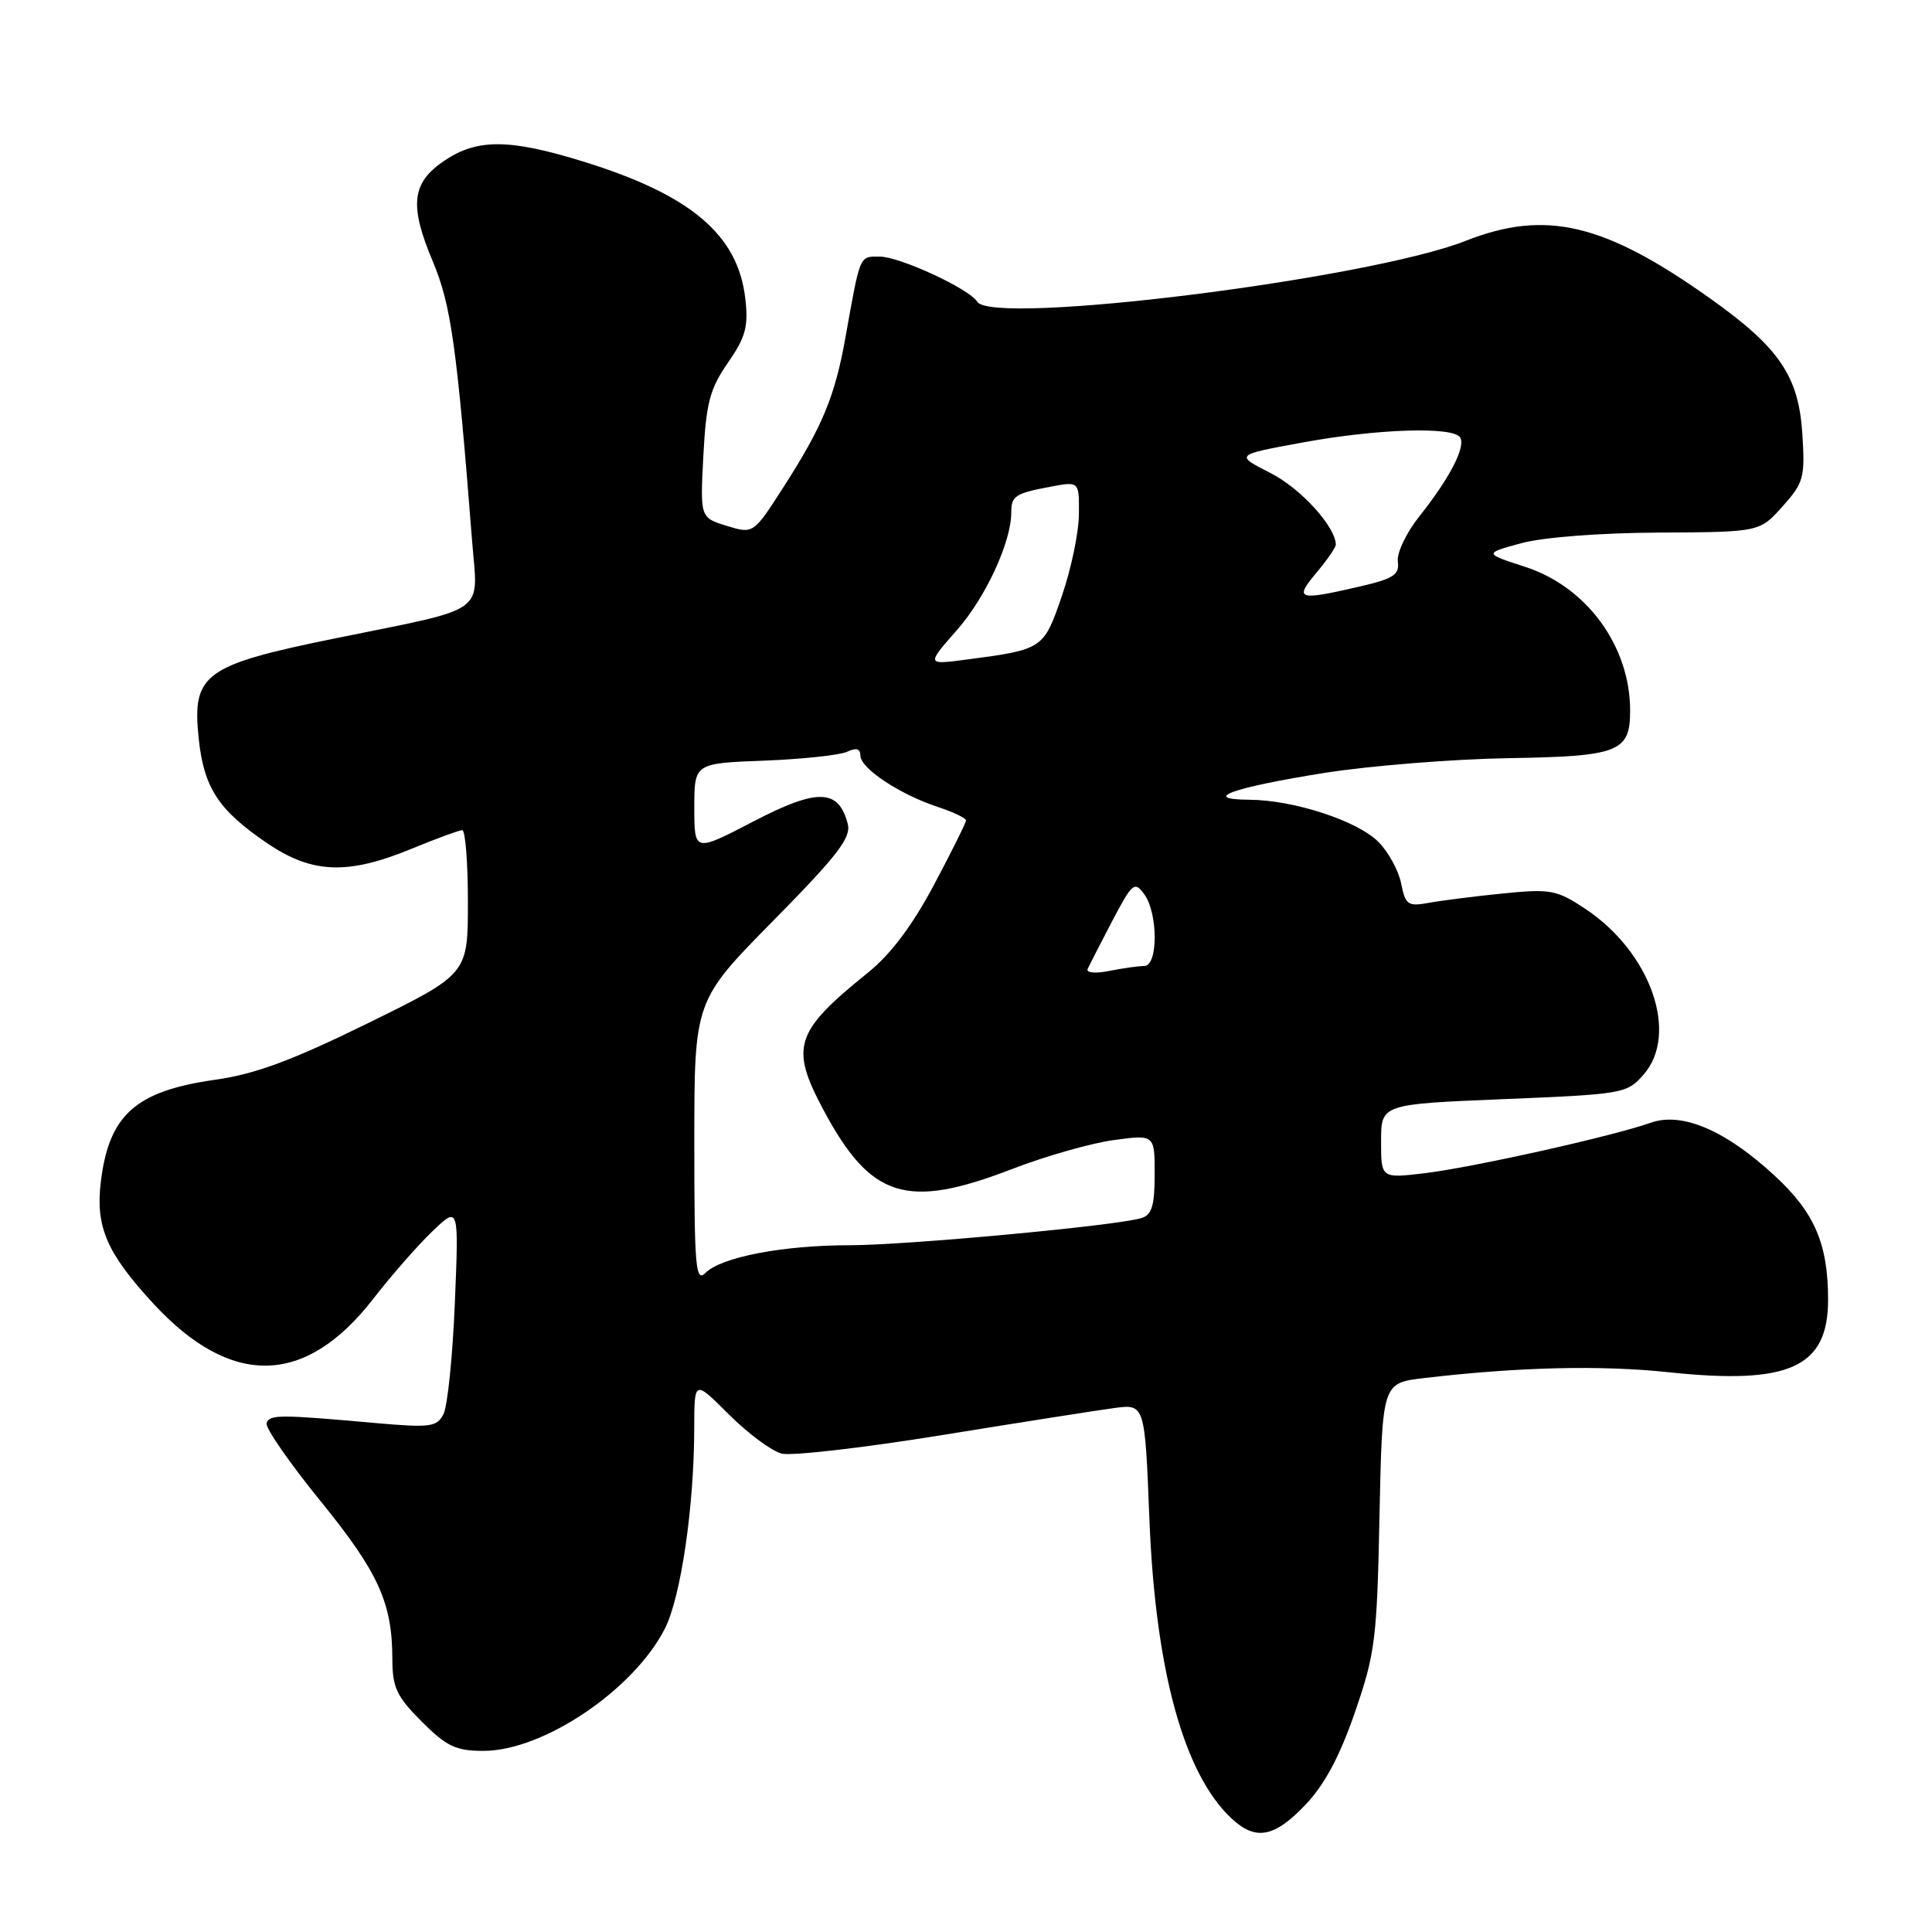<?xml version="1.0" encoding="UTF-8" standalone="no"?>
<!DOCTYPE svg PUBLIC "-//W3C//DTD SVG 1.1//EN" "http://www.w3.org/Graphics/SVG/1.1/DTD/svg11.dtd" >
<svg xmlns="http://www.w3.org/2000/svg" xmlns:xlink="http://www.w3.org/1999/xlink" version="1.1" viewBox="0 0 256 256">
 <g >
 <path fill="currentColor"
d=" M 172.97 239.15 C 175.52 236.48 177.52 232.73 179.53 226.90 C 182.22 219.12 182.46 217.20 182.79 200.88 C 183.16 183.26 183.16 183.26 188.63 182.61 C 201.25 181.13 212.08 180.87 221.12 181.83 C 237.11 183.52 242.23 181.19 242.23 172.22 C 242.23 164.84 240.45 160.69 235.20 155.83 C 228.65 149.76 222.86 147.29 218.69 148.78 C 213.71 150.55 195.12 154.70 188.75 155.46 C 183.00 156.14 183.00 156.14 183.00 151.23 C 183.00 146.31 183.00 146.31 199.25 145.64 C 215.02 145.00 215.57 144.90 217.75 142.43 C 222.54 137.01 218.74 126.17 210.04 120.41 C 206.28 117.92 205.45 117.76 199.23 118.38 C 195.53 118.75 191.10 119.31 189.39 119.62 C 186.55 120.14 186.23 119.92 185.66 117.07 C 185.32 115.35 183.96 112.87 182.64 111.55 C 179.86 108.76 171.44 106.01 165.57 105.97 C 158.93 105.92 163.36 104.34 175.53 102.41 C 181.56 101.46 192.54 100.58 199.93 100.46 C 214.51 100.22 216.00 99.64 216.00 94.17 C 216.00 85.61 210.26 77.75 202.06 75.10 C 196.62 73.33 196.62 73.33 201.56 71.98 C 204.47 71.19 211.97 70.61 219.83 70.57 C 233.16 70.50 233.16 70.50 236.19 67.11 C 239.00 63.97 239.19 63.29 238.82 57.48 C 238.33 49.85 235.78 46.08 226.72 39.63 C 212.61 29.58 204.83 27.73 194.22 31.91 C 181.31 37.00 131.48 43.21 129.49 39.98 C 128.42 38.26 119.21 34.00 116.55 34.00 C 113.85 34.00 114.01 33.62 112.02 44.75 C 110.63 52.52 108.97 56.52 103.85 64.49 C 99.83 70.76 99.83 70.76 96.30 69.68 C 92.77 68.59 92.77 68.59 93.20 60.36 C 93.57 53.37 94.06 51.52 96.45 48.07 C 98.80 44.68 99.18 43.29 98.76 39.60 C 97.81 31.11 91.52 25.79 77.20 21.38 C 67.51 18.39 63.24 18.36 58.90 21.28 C 54.54 24.21 54.20 27.17 57.35 34.65 C 59.76 40.36 60.54 45.93 62.56 71.74 C 63.33 81.54 64.92 80.41 44.50 84.57 C 27.05 88.12 25.44 89.29 26.32 97.78 C 27.00 104.38 28.93 107.34 35.43 111.75 C 41.37 115.77 46.07 115.95 54.50 112.48 C 57.80 111.12 60.84 110.01 61.25 110.00 C 61.66 110.00 62.00 114.29 62.00 119.53 C 62.00 129.07 62.00 129.07 48.75 135.58 C 38.66 140.53 33.84 142.32 28.53 143.07 C 17.94 144.57 14.41 147.73 13.35 156.69 C 12.65 162.57 14.16 166.05 20.29 172.70 C 30.61 183.90 40.46 183.70 49.45 172.11 C 51.84 169.03 55.37 164.99 57.30 163.15 C 60.80 159.80 60.80 159.80 60.27 172.65 C 59.98 179.72 59.30 186.35 58.76 187.39 C 57.88 189.09 57.02 189.20 49.64 188.55 C 37.01 187.42 35.72 187.42 35.32 188.57 C 35.12 189.16 38.32 193.79 42.44 198.86 C 50.17 208.38 51.98 212.37 51.99 219.87 C 52.00 223.60 52.56 224.80 55.88 228.12 C 59.19 231.42 60.40 232.00 64.07 232.00 C 71.98 232.00 83.95 223.93 88.09 215.82 C 90.22 211.64 91.98 199.65 91.99 189.17 C 92.00 182.84 92.00 182.84 96.58 187.42 C 99.10 189.94 102.25 192.27 103.57 192.61 C 104.90 192.94 114.43 191.84 124.74 190.17 C 135.06 188.50 145.34 186.88 147.60 186.58 C 151.70 186.02 151.70 186.02 152.30 201.26 C 153.09 221.30 156.86 235.07 163.19 240.96 C 166.38 243.94 168.85 243.48 172.97 239.15 Z  M 92.00 151.38 C 92.00 132.61 92.00 132.61 102.46 122.00 C 111.02 113.31 112.81 110.98 112.33 109.16 C 111.11 104.50 108.33 104.43 99.84 108.84 C 92.00 112.92 92.00 112.92 92.00 107.03 C 92.00 101.14 92.00 101.14 101.25 100.79 C 106.34 100.59 111.29 100.06 112.25 99.61 C 113.46 99.04 114.00 99.20 114.01 100.14 C 114.03 101.82 119.24 105.27 124.25 106.92 C 126.31 107.60 128.00 108.40 128.00 108.71 C 128.00 109.01 126.09 112.86 123.75 117.26 C 120.89 122.63 118.03 126.45 115.01 128.88 C 105.32 136.69 104.66 138.71 109.07 146.99 C 115.37 158.81 120.09 160.30 134.09 154.91 C 138.50 153.20 144.56 151.48 147.55 151.07 C 153.00 150.33 153.00 150.33 153.00 155.60 C 153.00 159.74 152.63 160.98 151.25 161.40 C 147.99 162.41 120.10 165.00 112.58 165.00 C 103.77 165.00 95.57 166.57 93.49 168.66 C 92.17 169.97 92.00 167.98 92.00 151.38 Z  M 144.12 128.40 C 144.34 127.91 145.80 125.05 147.37 122.05 C 150.04 116.98 150.33 116.73 151.62 118.49 C 153.46 121.01 153.47 128.00 151.62 128.00 C 150.87 128.00 148.78 128.29 146.99 128.65 C 145.17 129.02 143.90 128.91 144.12 128.40 Z  M 126.79 83.50 C 130.61 79.16 134.00 71.82 134.00 67.88 C 134.00 65.71 134.54 65.36 139.26 64.48 C 143.00 63.78 143.00 63.78 142.96 68.14 C 142.95 70.54 141.93 75.40 140.71 78.95 C 138.29 86.01 138.21 86.06 128.12 87.39 C 122.74 88.10 122.74 88.10 126.79 83.50 Z  M 174.41 75.92 C 175.83 74.23 177.00 72.54 177.00 72.17 C 176.98 69.80 172.35 64.71 168.35 62.68 C 163.63 60.28 163.63 60.28 172.56 58.64 C 182.52 56.81 192.57 56.49 193.48 57.97 C 194.24 59.21 192.07 63.40 188.06 68.43 C 186.34 70.60 185.06 73.28 185.22 74.41 C 185.45 76.12 184.67 76.66 180.50 77.64 C 171.98 79.63 171.42 79.48 174.41 75.92 Z "/>
</g>
</svg>